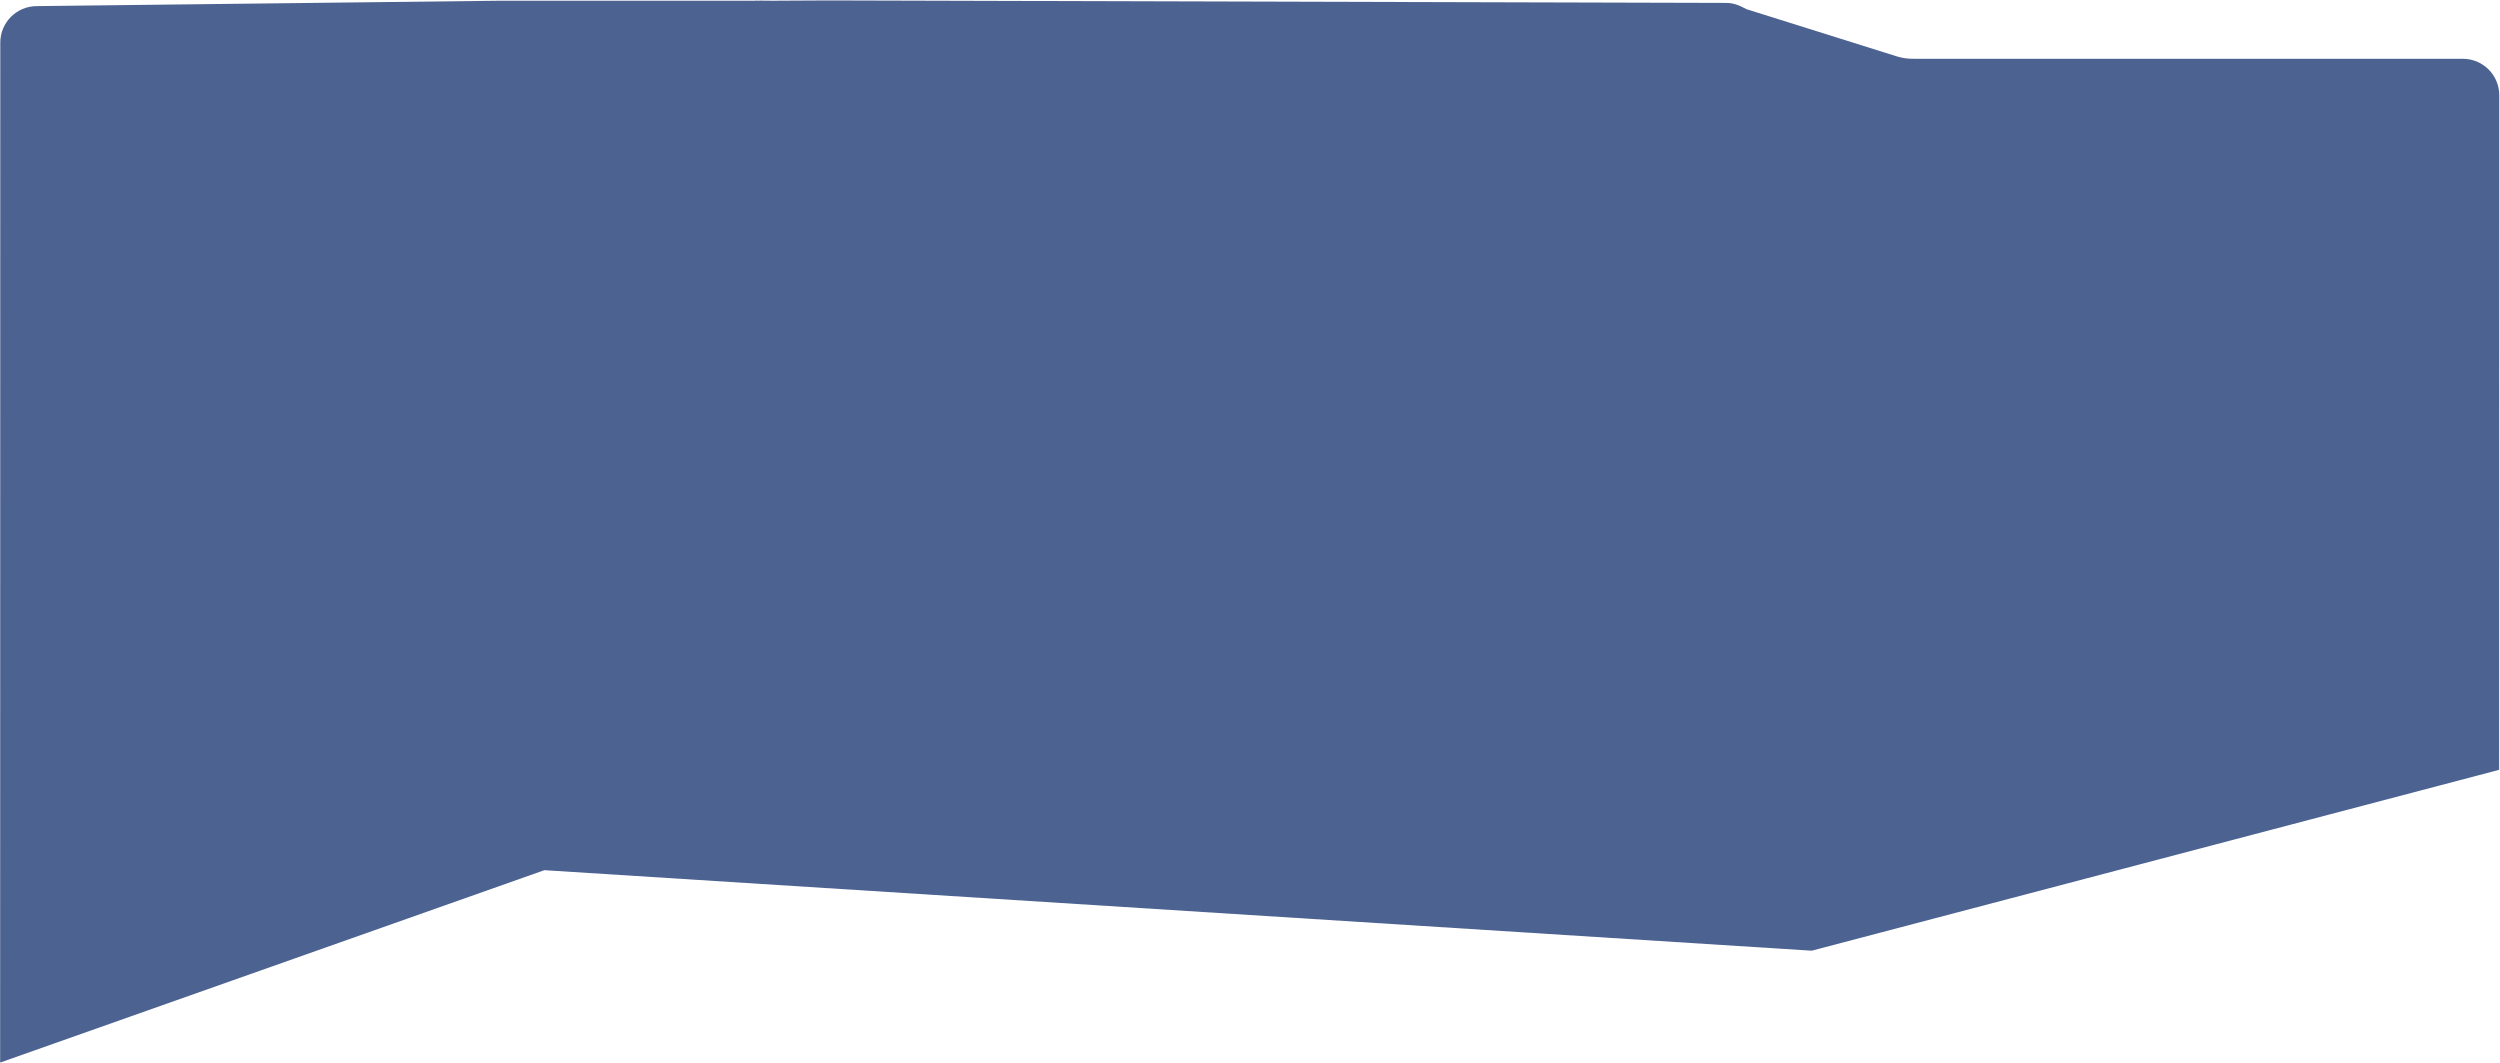<svg width="1714" height="729" viewBox="0 0 1714 729" fill="none" xmlns="http://www.w3.org/2000/svg">
<path opacity="0.7" d="M373.2 596.596L1242.1 651.796L1713.4 527.796L1713.5 65.296C1713.5 51.496 1702.3 40.296 1688.5 40.296H1316.3C1311.3 40.296 1307.2 40.596 1300.9 38.796L1197.4 6.296C1192.6 3.696 1188.5 1.996 1183.5 1.996L568.1 0.296C529.5 0.497 568.1 0.296 529.5 0.497L509.5 0.298C529.5 0.498 521 0.497 509.5 0.497L415 0.496C399 0.496 415 0.496 399 0.496H369C342.6 0.496 369 0.496 342.6 0.496L24.9 4.196C11.2 4.396 0.2 15.496 0.2 29.196L0.1 728.496L373.2 596.596Z" fill="#012063"/>
</svg>
